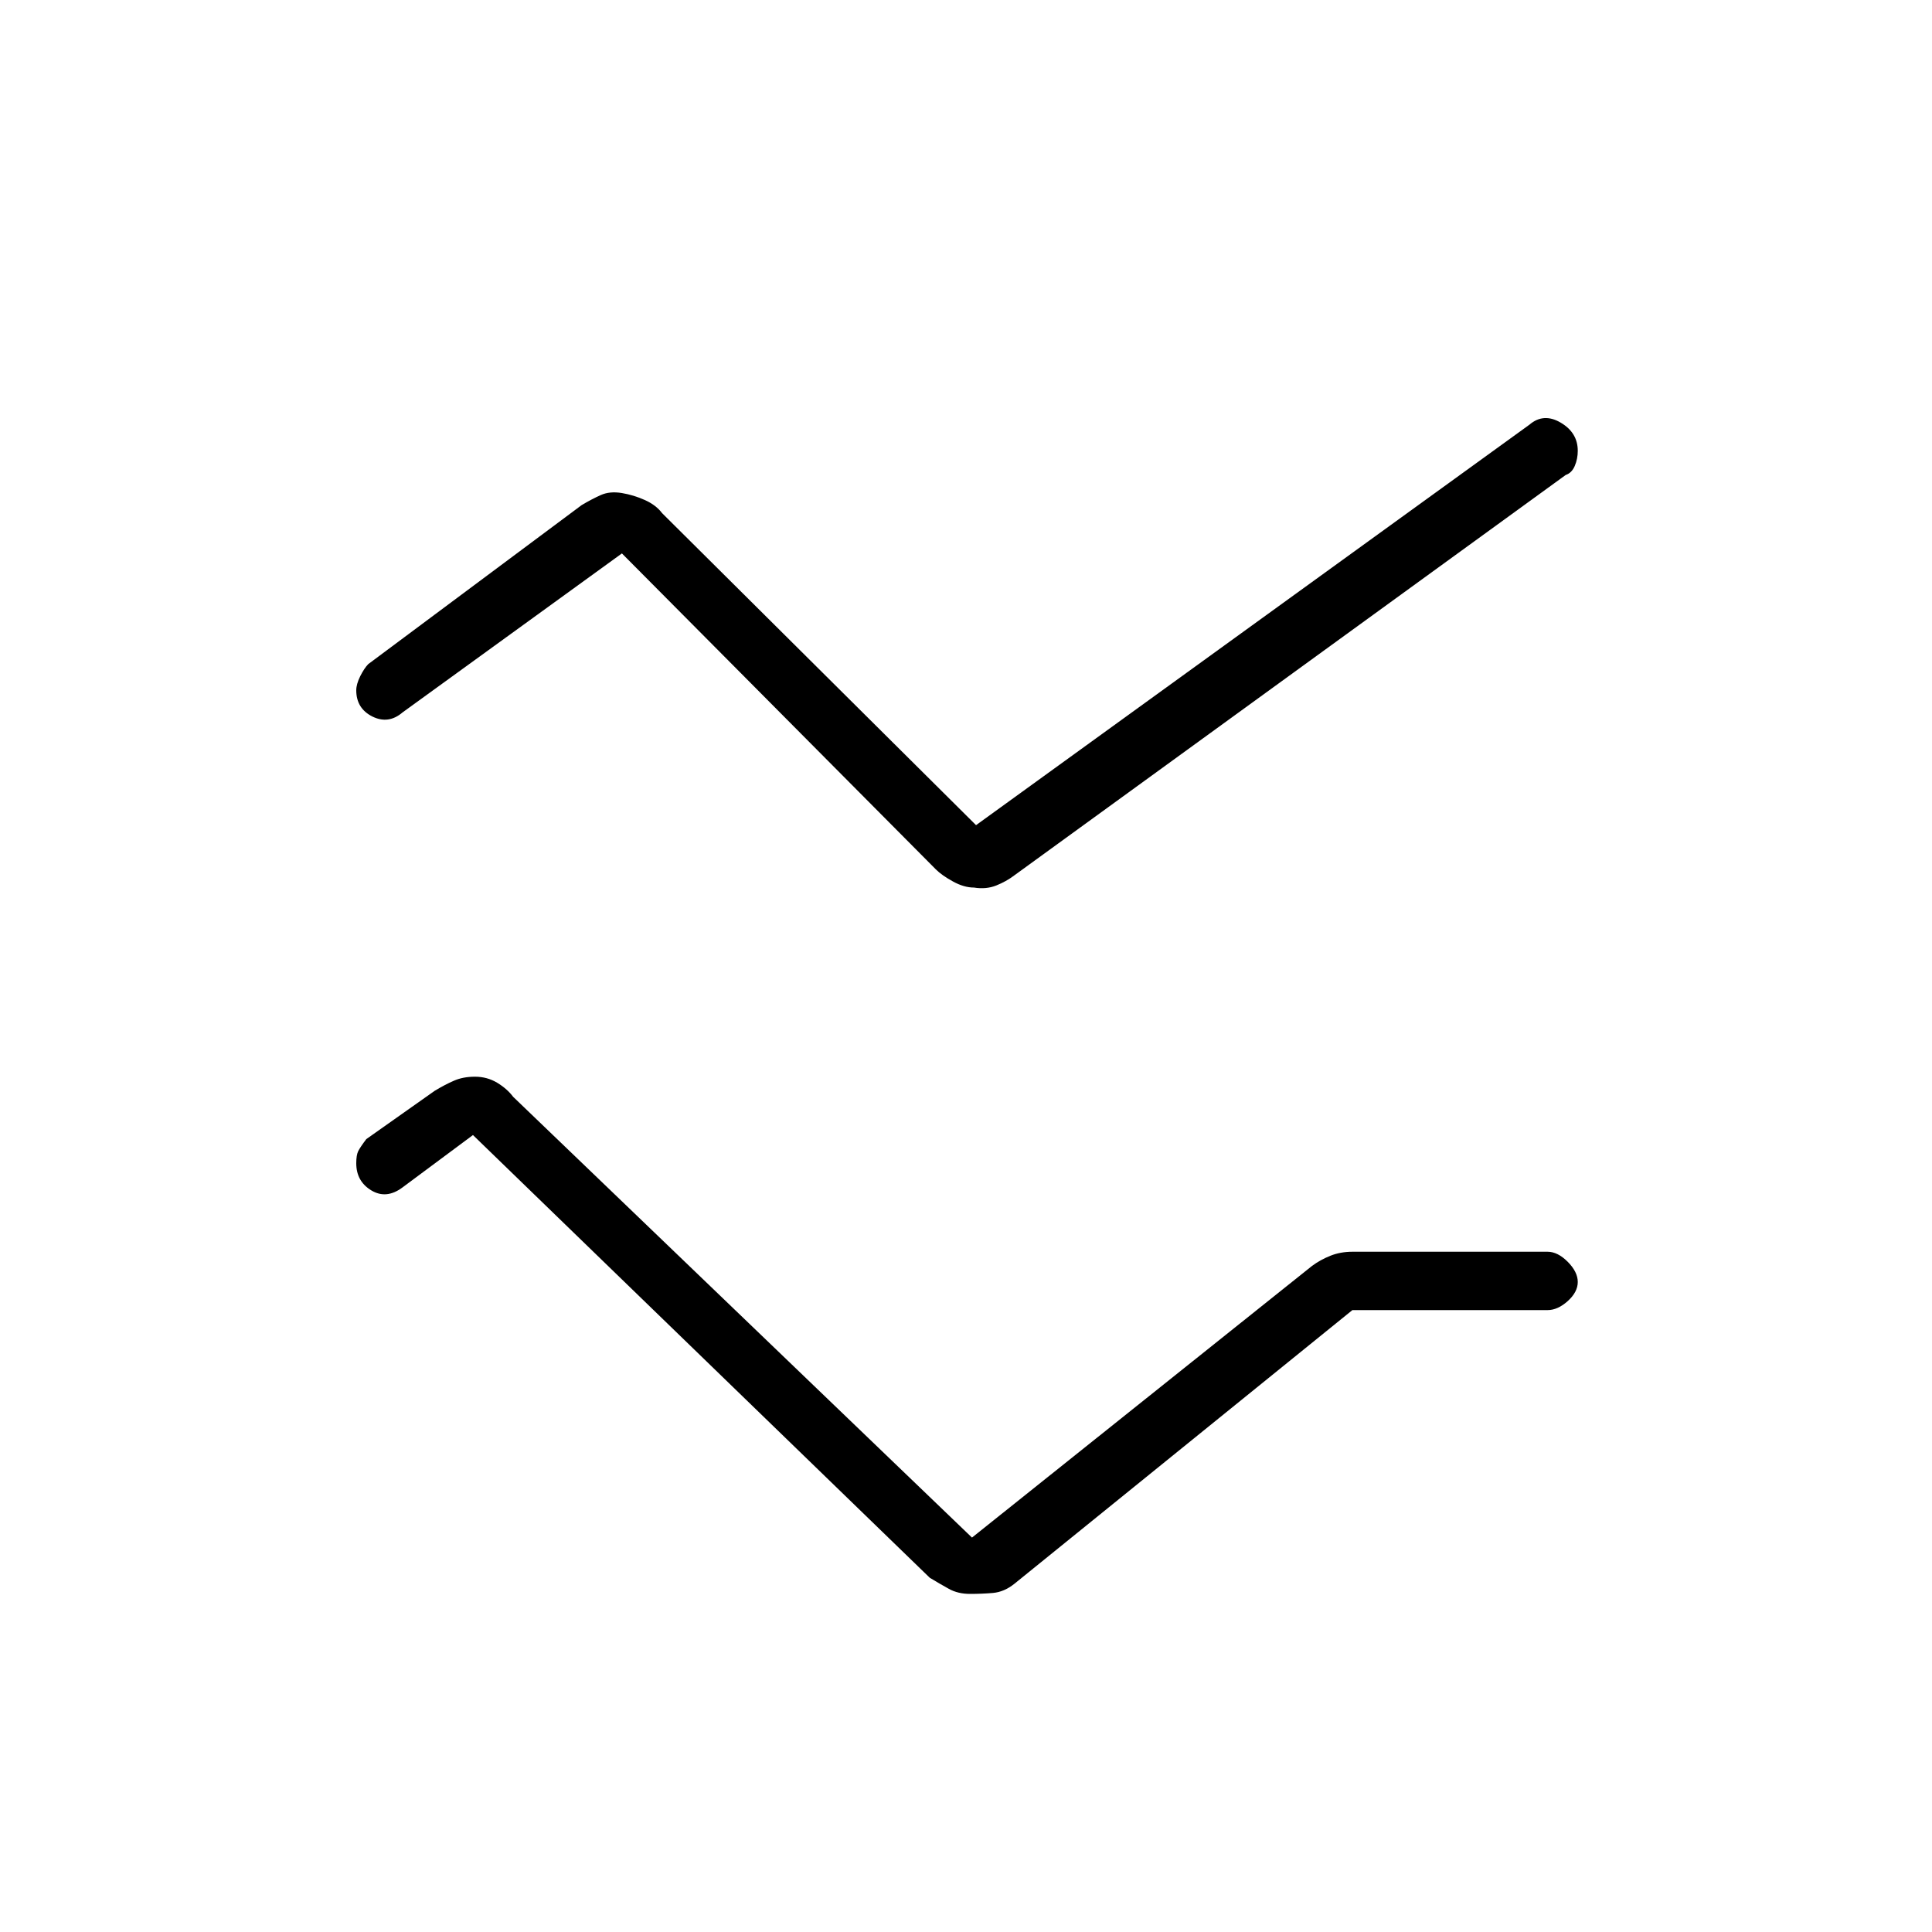 <svg xmlns="http://www.w3.org/2000/svg" height="20" width="20"><path d="M10.083 9.188q-.104 0-.218-.063Q9.75 9.062 9.688 9l-3.25-3.271-2.271 1.646q-.146.125-.313.042-.166-.084-.166-.271 0-.063.041-.146.042-.083.083-.125l2.209-1.646q.104-.062.198-.104.093-.042.219-.021.124.021.239.073.115.052.177.135l3.25 3.23 5.729-4.146q.146-.125.323-.021.177.104.177.292 0 .083-.031.156t-.094.094L10.5 9.062q-.083.063-.188.105-.104.041-.229.021Zm-.041 7.312q-.125 0-.219-.052t-.198-.115L4.896 11.75l-.729.542q-.167.125-.323.031t-.156-.281q0-.084.02-.125.021-.042.084-.125l.708-.5q.104-.063.198-.104.094-.042.219-.042t.229.062q.104.063.166.146l4.75 4.563 3.521-2.813q.084-.062.188-.104.104-.042.229-.042h2.021q.104 0 .208.104.104.105.104.209t-.104.198q-.104.093-.208.093H14l-3.5 2.834q-.104.083-.219.094-.114.01-.239.01Z"/></svg>